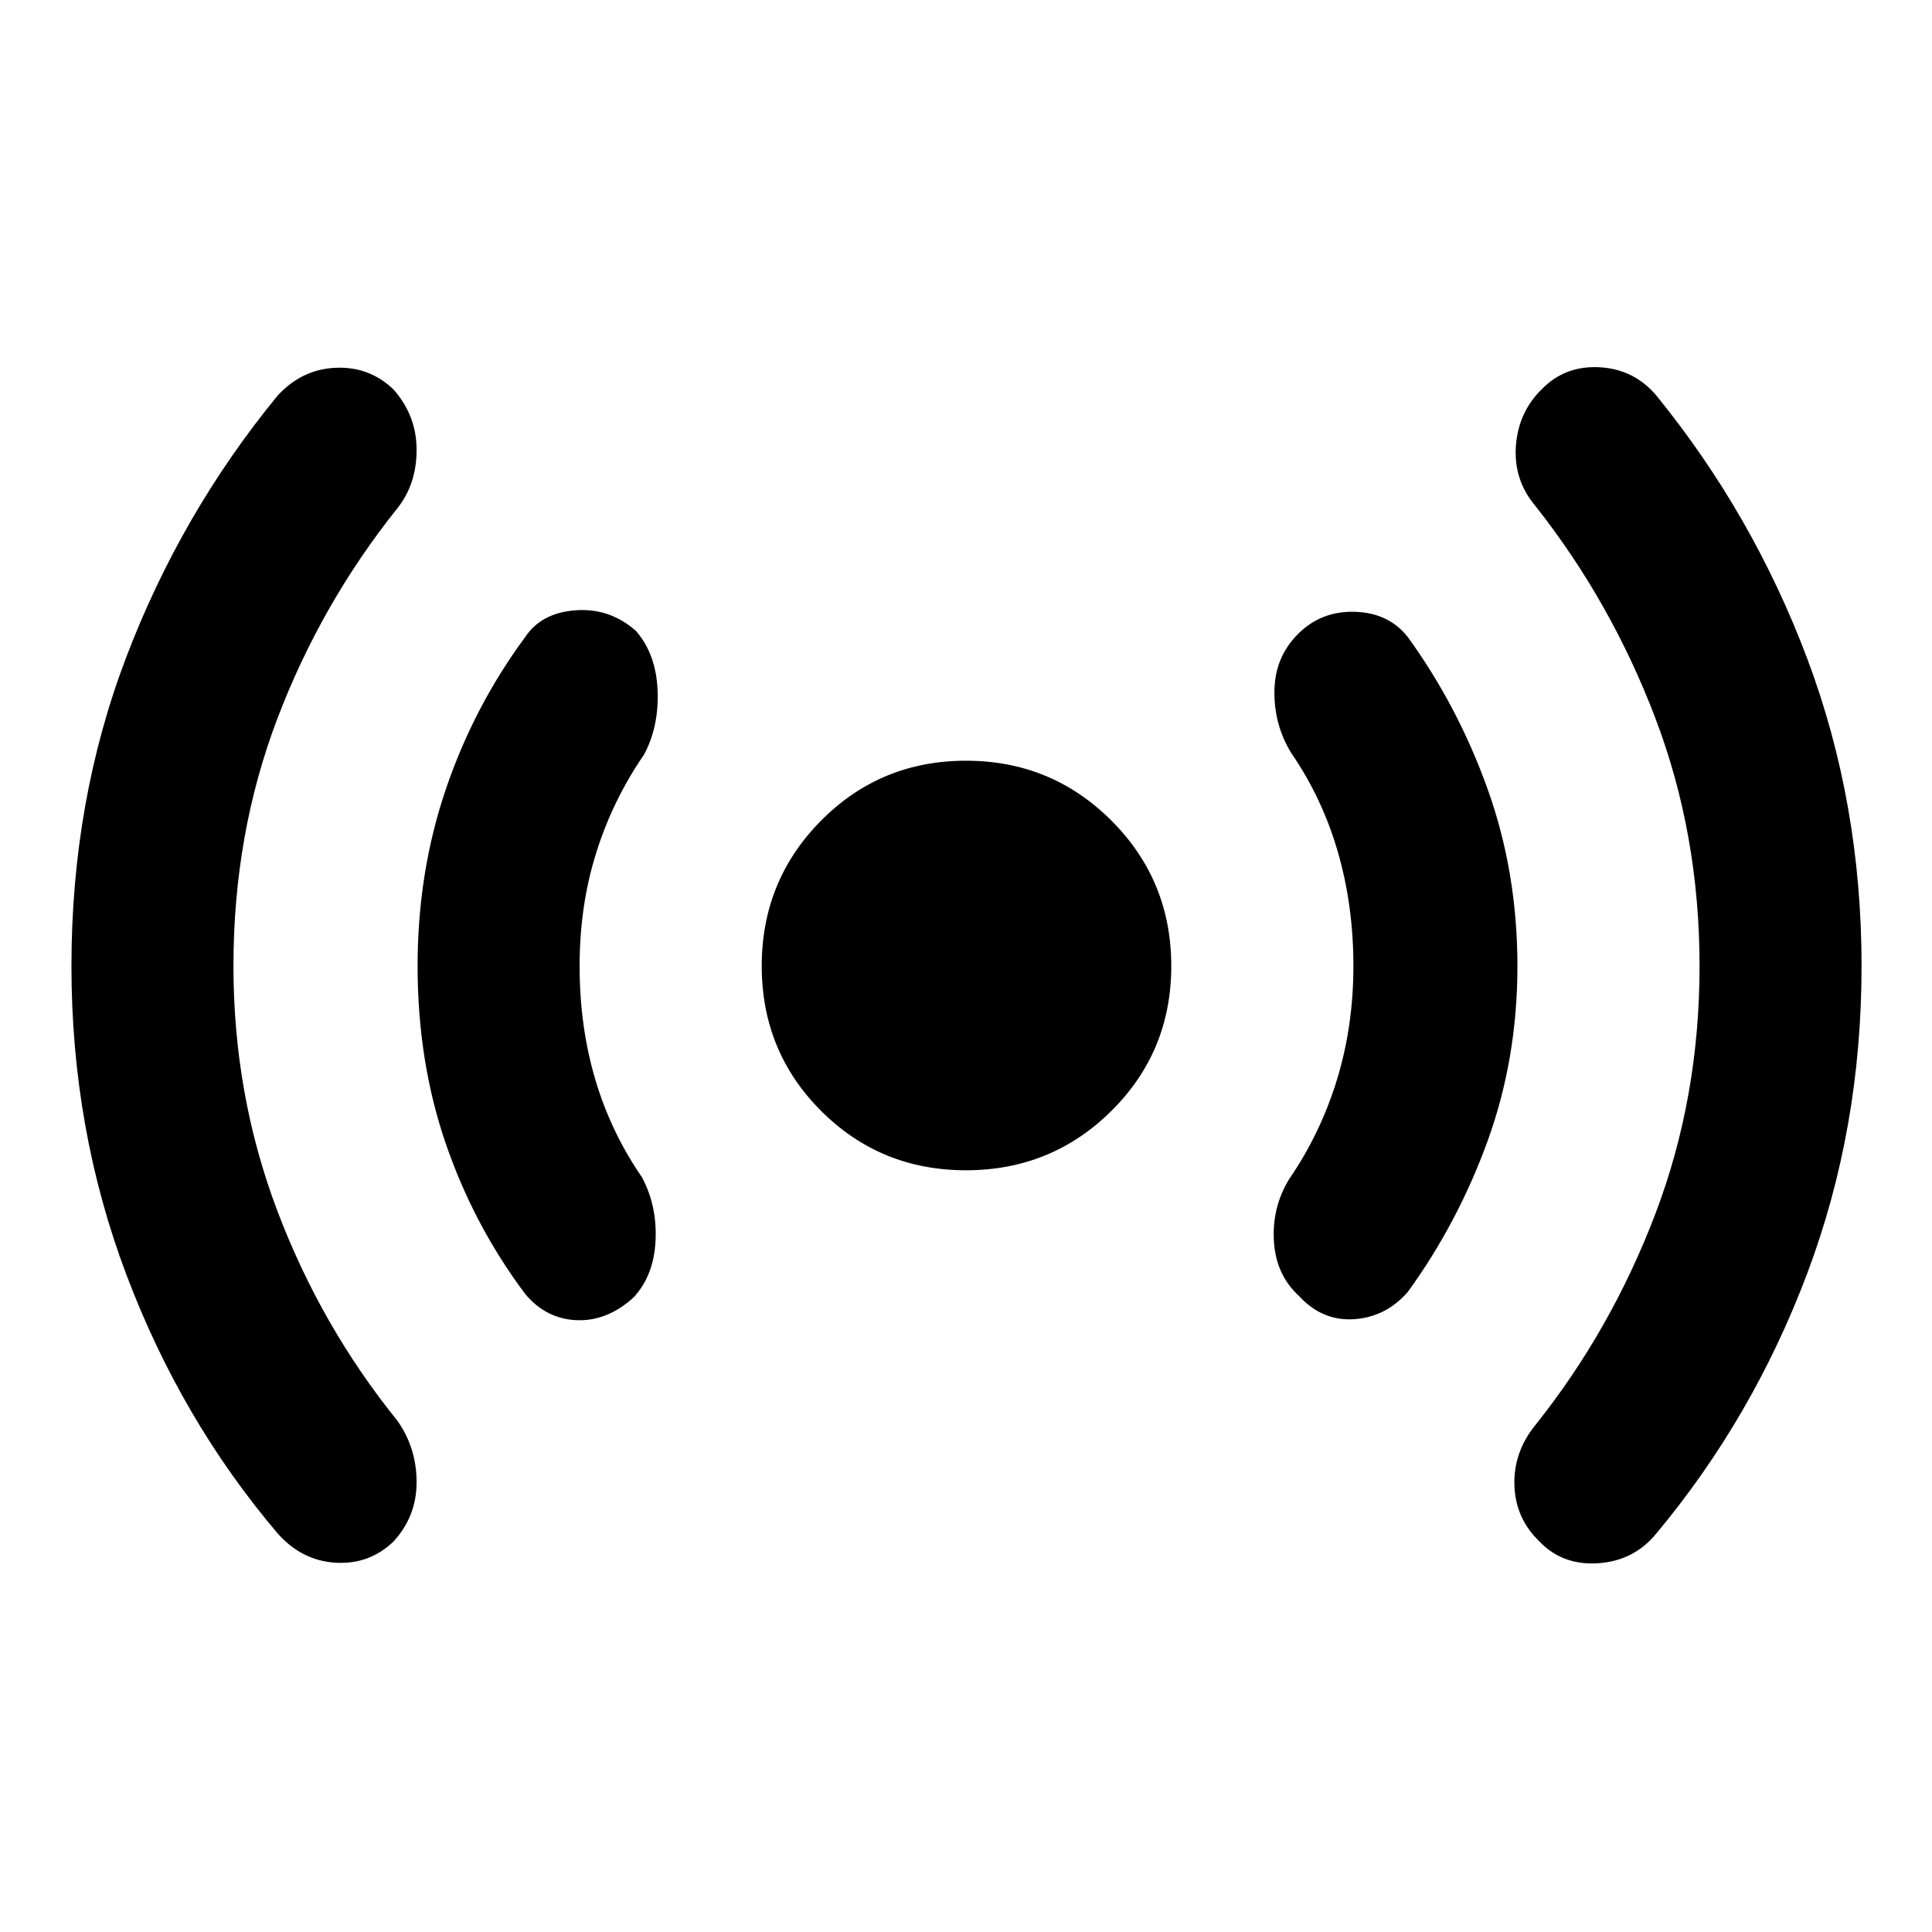 <svg xmlns="http://www.w3.org/2000/svg" height="48" viewBox="0 -960 960 960" width="48"><path d="M116-480q0 64 21.75 121.5T197.5-254q9.5 13.5 9.5 30.5T195.5-194q-12 11.5-28.75 10.5T138-198q-48-56.5-75.25-128.75T35.5-480q0-82 27.25-153.5t75.25-130q12-13 28.75-13.75t28.75 10.75q11.5 13 11.5 30t-9.5 29q-38 47.5-59.75 104.75T116-480Zm172 0q0 30 7.75 56.25T319-375q7.5 14 6.75 31.25T315-315.5q-13 12-28.25 11.5T261-317q-25.5-34-39.5-74.75t-14-88.25q0-46.5 14-87.75T261-643.5q8-12 25-13.25t30 10.25q10 11.5 10.75 29.5T320-585q-15.5 22.5-23.75 48.75T288-480Zm192 101.5q-42.5 0-72-29.5t-29.5-72q0-42.5 29.5-72.25T480-582q42.5 0 72.25 29.75T582-480q0 42.5-29.75 72T480-378.5ZM672.5-480q0-30-7.75-56.75T641.5-586q-8.5-14-8.25-30.75T645-645q11.5-11.5 28.25-11t26.25 12.5q25 34.5 39.75 75.75T754-480q0 46-14.75 86.75T699.5-318q-11 12.5-26.75 13.5T645.5-316Q634-326.5 633-343.25t7.5-30.75q15.5-22.5 23.75-49.25T672.5-480Zm172 0q0-65.5-22-123.25T763-708.5q-11-13-9.75-30T766.5-767q11.5-11.5 28.5-10.5t28 14q48 59 75 130.75T925-480q0 81-27 152.75T823-198q-11 13.5-28.75 14.75T765-194q-12-11.5-12.5-28t10.5-30q37.5-47 59.5-104.75t22-123.25Z"/></svg>